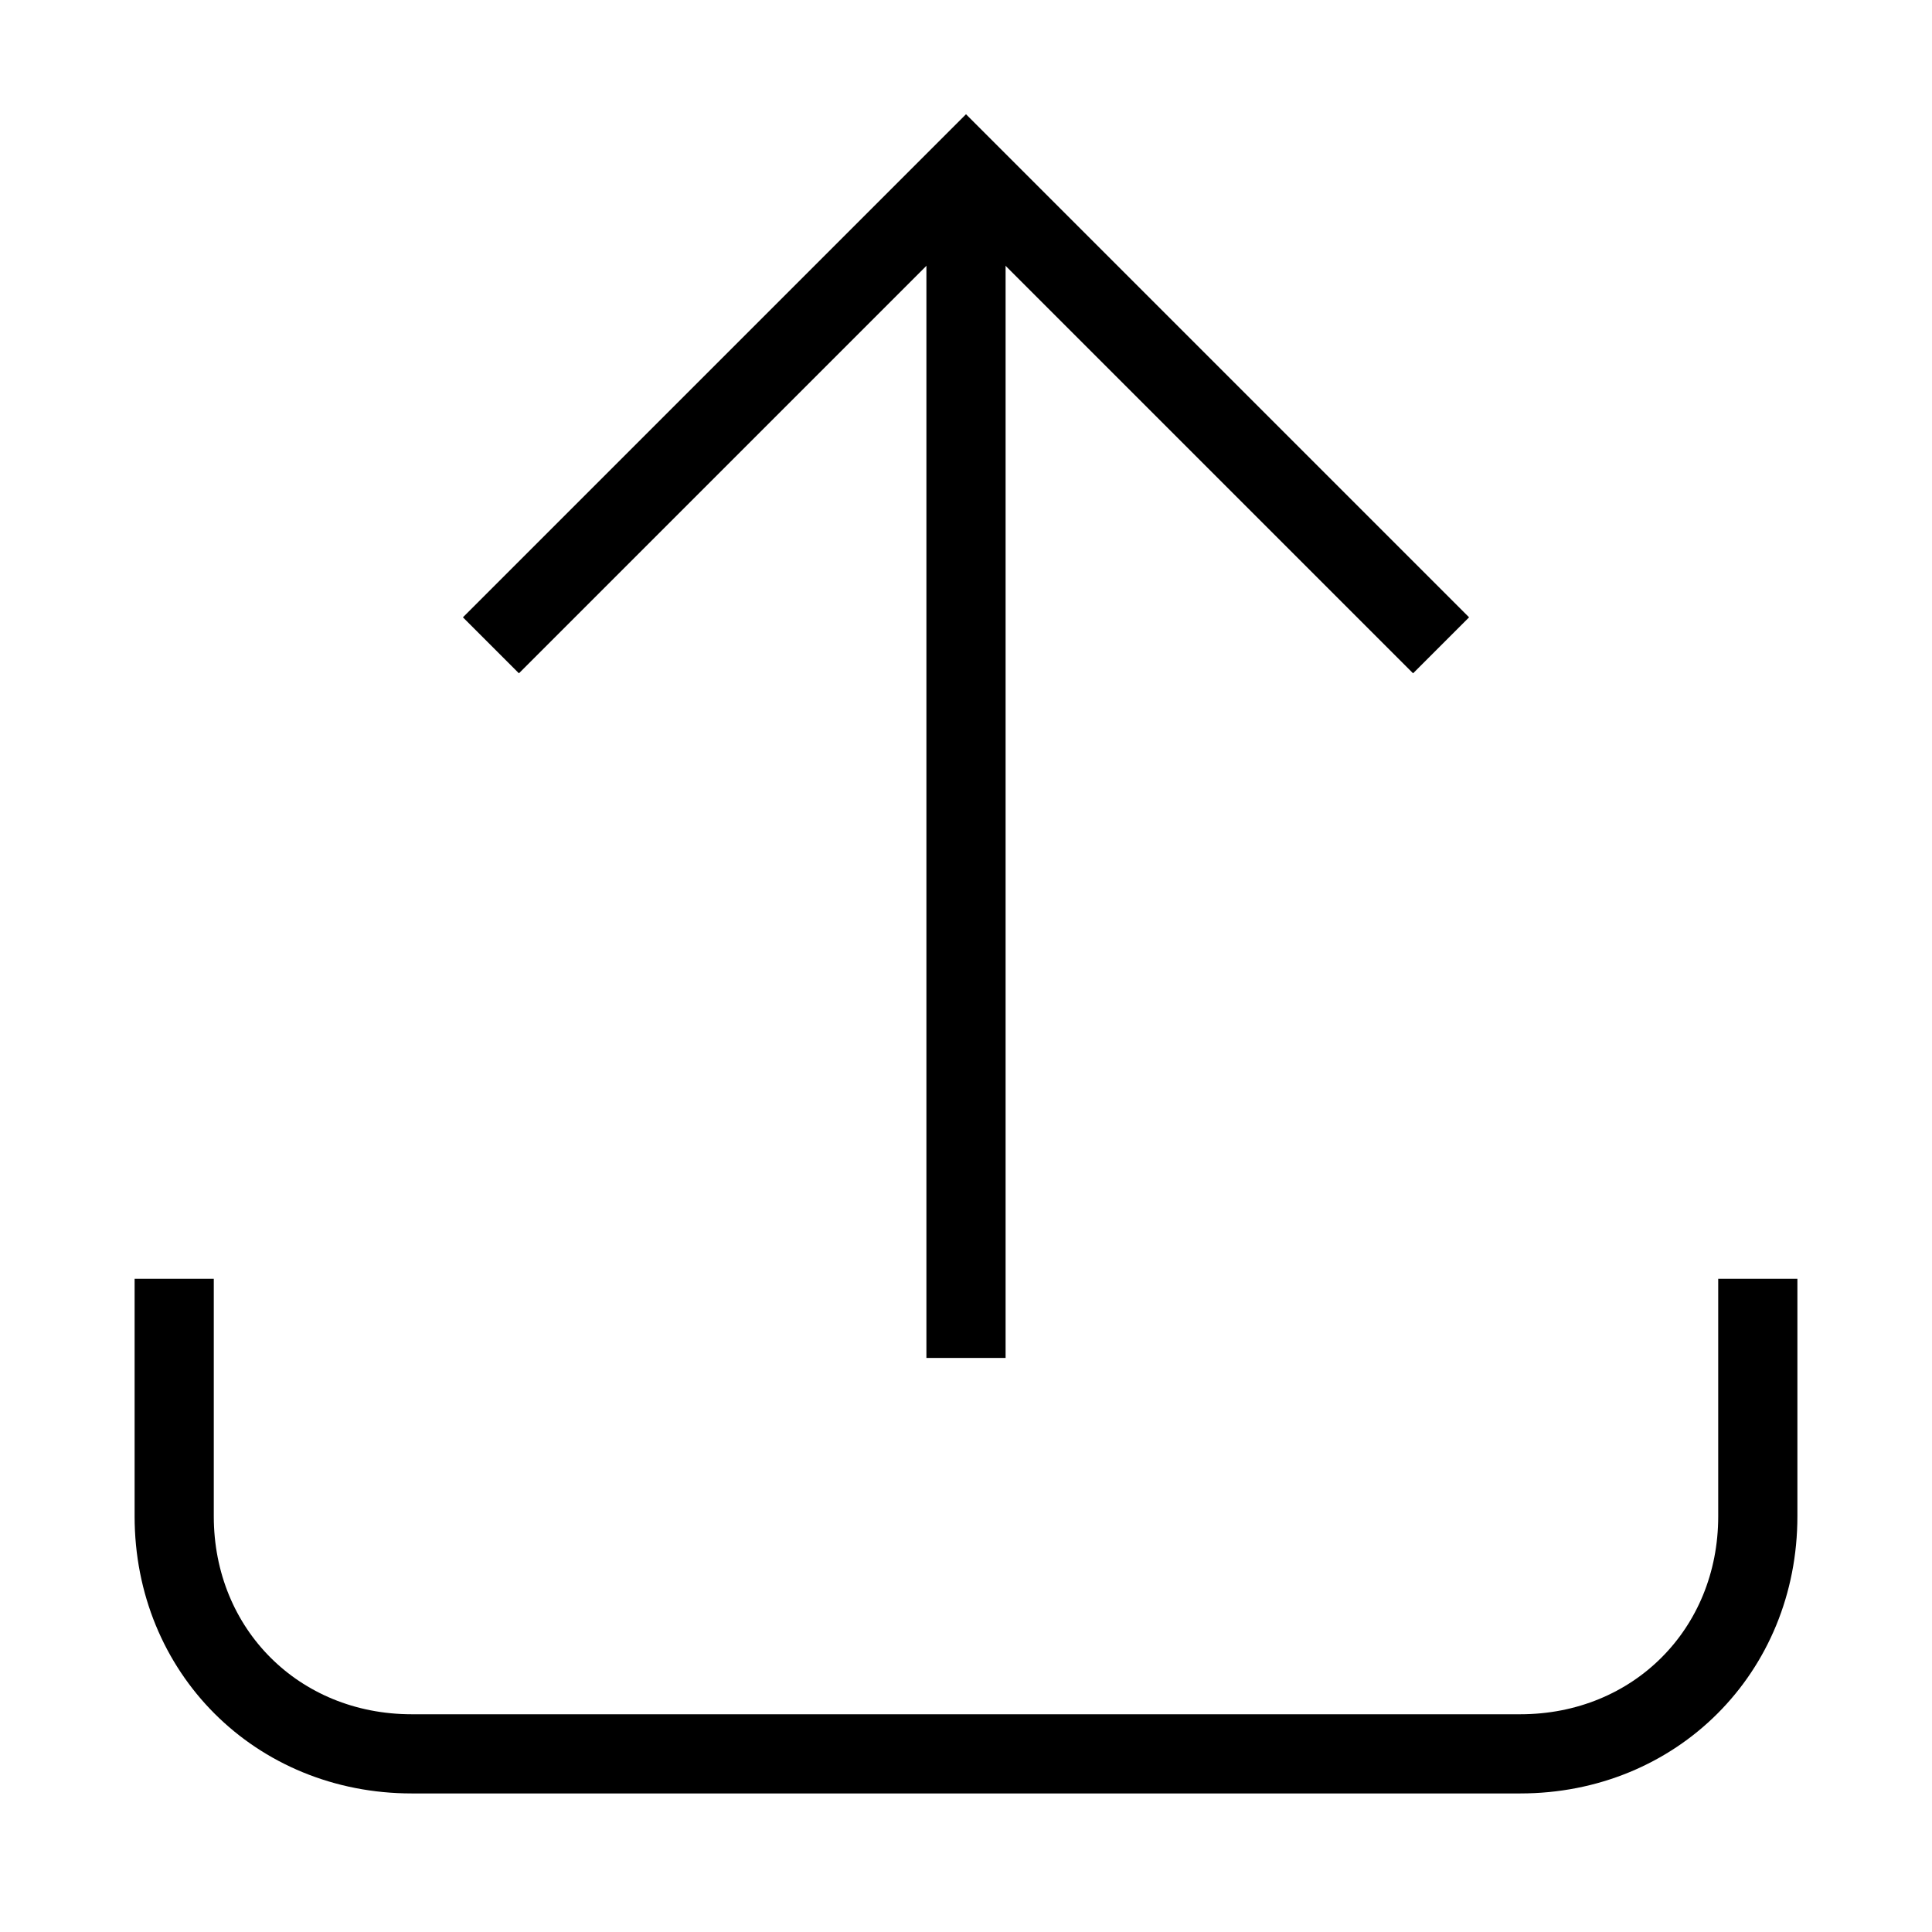 <?xml version="1.0" encoding="UTF-8" standalone="no"?>
<svg
   xmlns:dc="http://purl.org/dc/elements/1.1/"
   xmlns:cc="http://creativecommons.org/ns#"
   xmlns:rdf="http://www.w3.org/1999/02/22-rdf-syntax-ns#"
   xmlns:svg="http://www.w3.org/2000/svg"
   xmlns="http://www.w3.org/2000/svg"
   xmlns:sodipodi="http://sodipodi.sourceforge.net/DTD/sodipodi-0.dtd"
   xmlns:inkscape="http://www.inkscape.org/namespaces/inkscape"
   width="20px"
   height="20px"
   version="1.1"
   viewBox="0 0 24.4 23.9"
   style="enable-background:new 0 0 24.4 23.9;"
   xml:space="preserve"
   id="svg10"
   sodipodi:docname="icon-export.svg"
   inkscape:version="0.92.2 (5c3e80d, 2017-08-06)"><defs
     id="defs14" /><sodipodi:namedview
     pagecolor="#ffffff"
     bordercolor="#666666"
     borderopacity="1"
     objecttolerance="10"
     gridtolerance="10"
     guidetolerance="10"
     inkscape:pageopacity="0"
     inkscape:pageshadow="2"
     inkscape:window-width="640"
     inkscape:window-height="480"
     id="namedview12"
     showgrid="false"
     inkscape:zoom="11.8"
     inkscape:cx="10"
     inkscape:cy="10"
     inkscape:window-x="844"
     inkscape:window-y="89"
     inkscape:window-maximized="0"
     inkscape:current-layer="svg10" /><style
     type="text/css"
     id="style2">
	.st0{fill:none;stroke:#000000;}
</style><path
     class="st0"
     d="M2.2,15.9v3c0,1.7,1.3,3,3,3h14c1.7,0,3-1.3,3-3v-3"
     id="path4" /><path
     class="st0"
     d="M12.2,1.9v15"
     id="path6" /><polyline
     class="st0"
     points="6.2,10.9 12.2,16.9 18.2,10.9 "
     id="polyline8"
     transform="rotate(-180,12.2,9.4)"
     style="fill:none;stroke:#000000" /></svg>